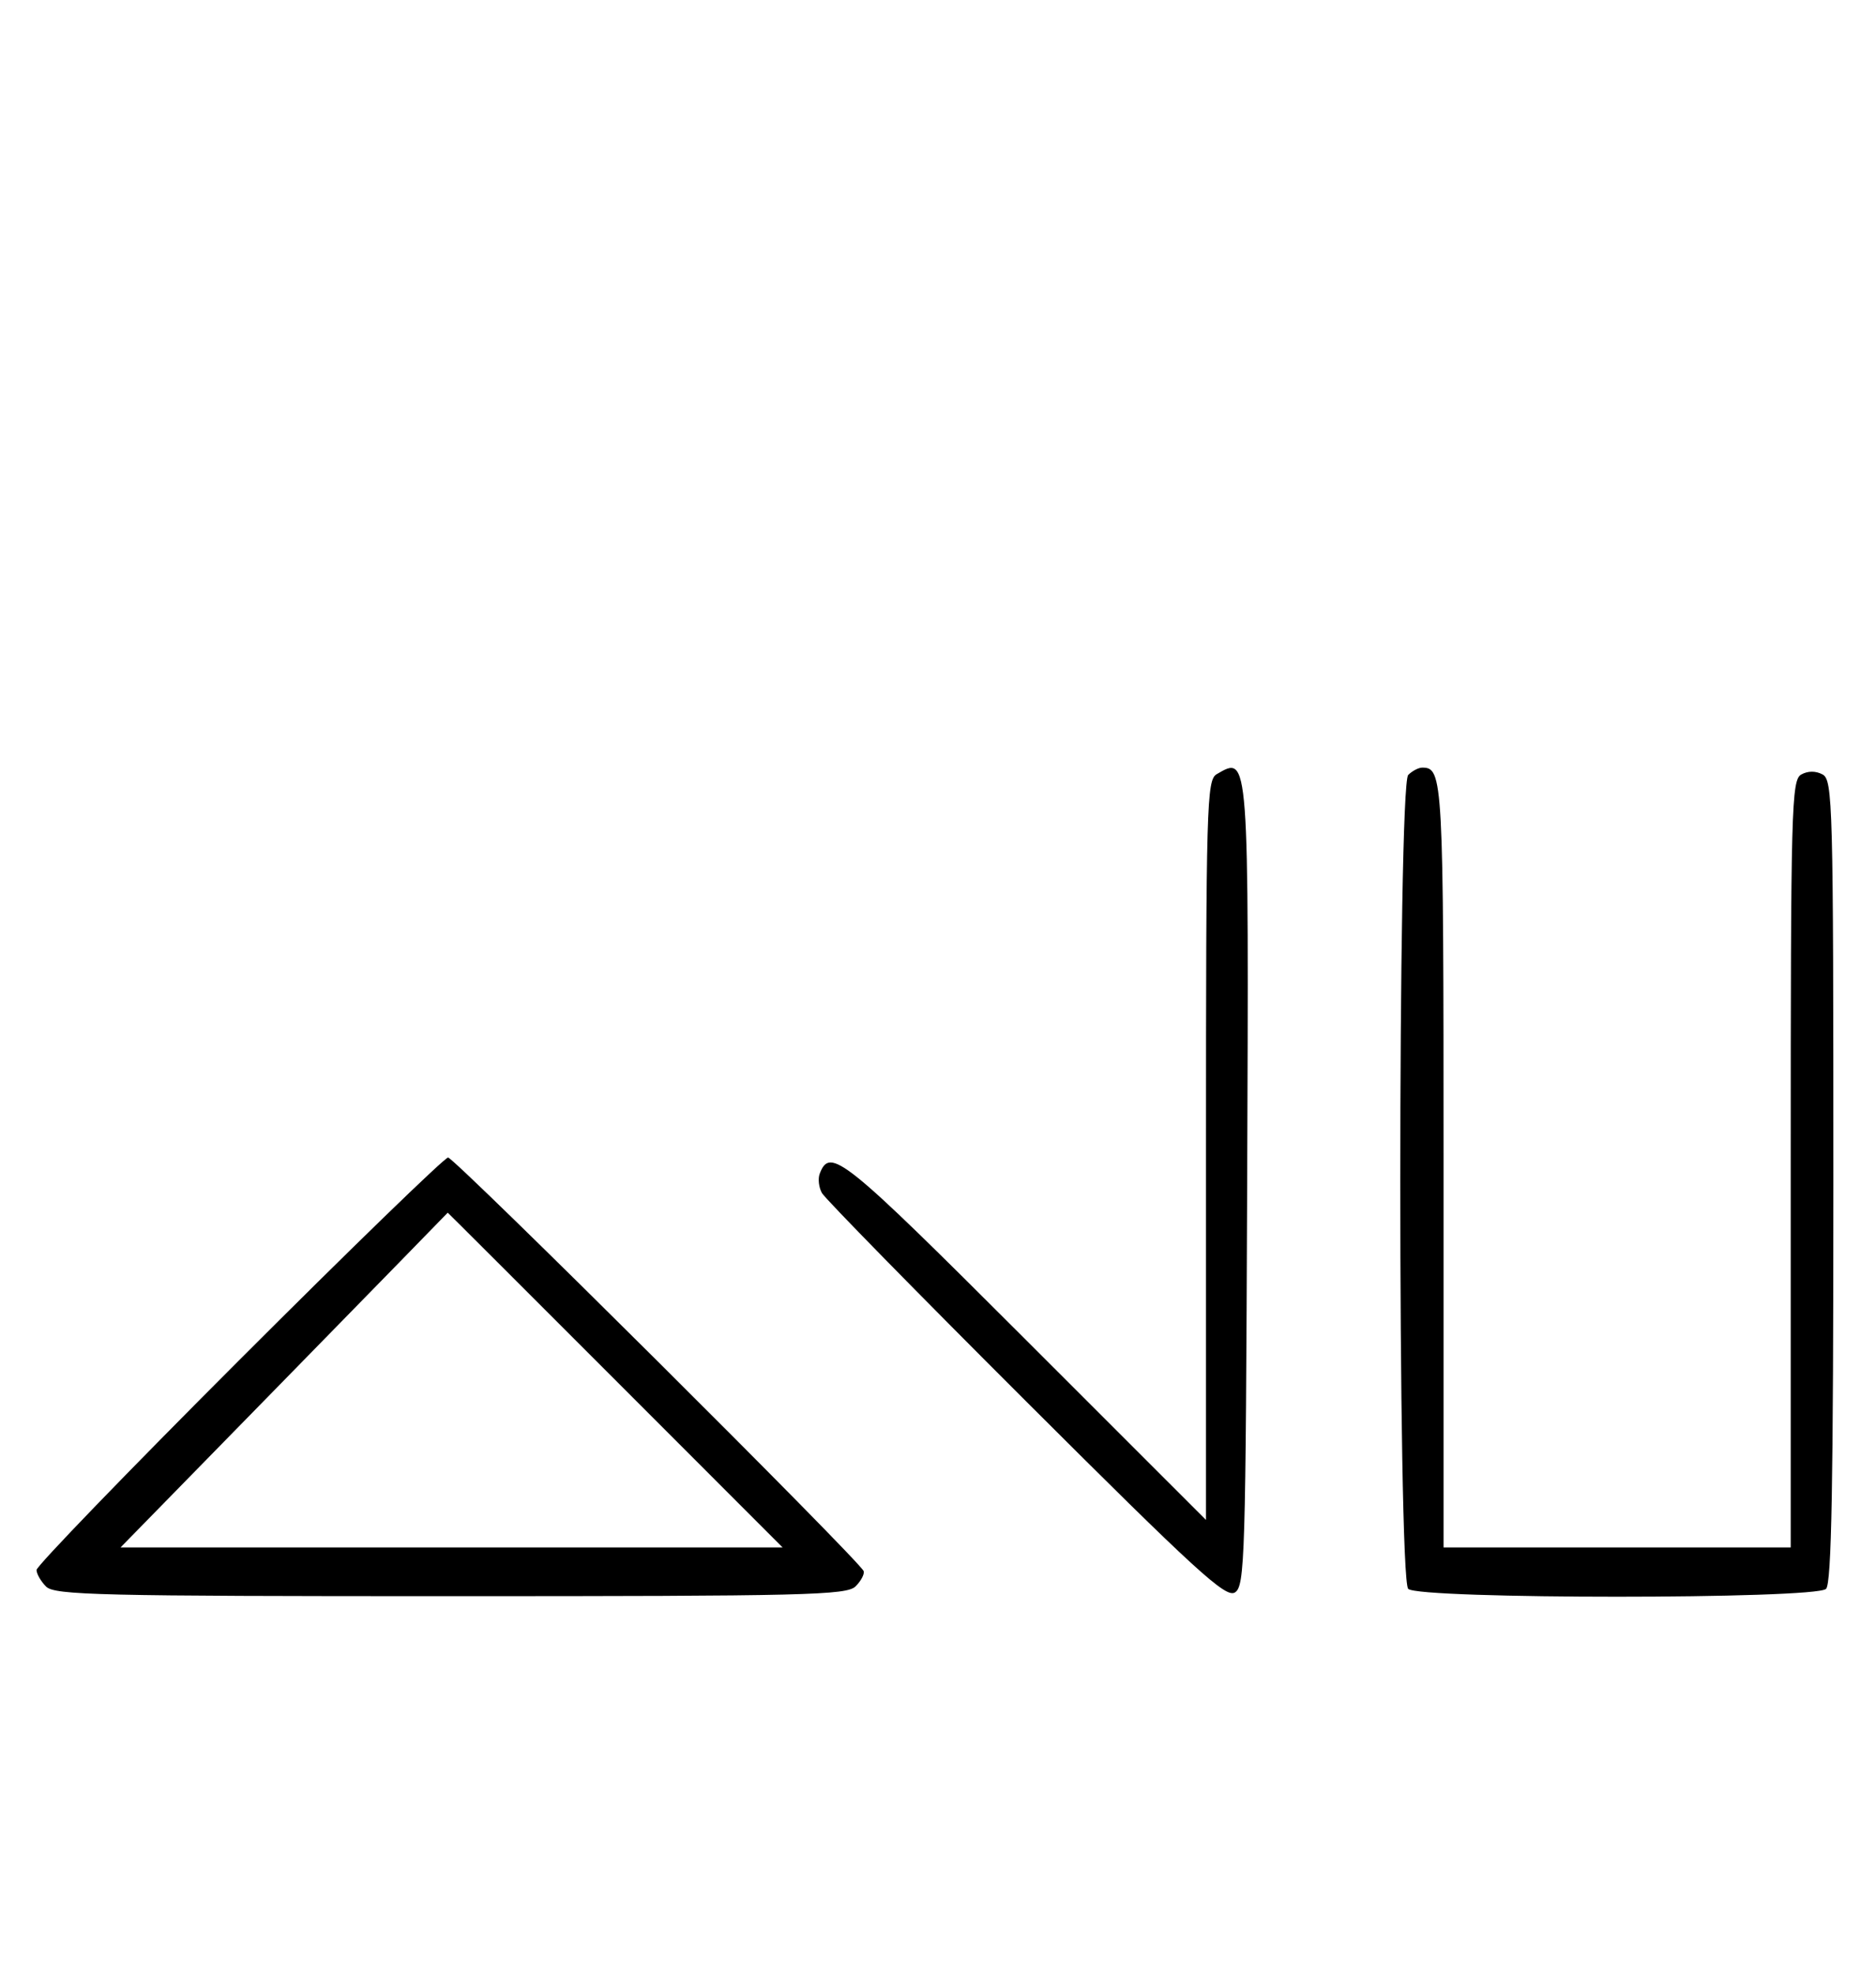 <svg xmlns="http://www.w3.org/2000/svg" width="308" height="324" viewBox="0 0 308 324" version="1.1">
	<path d="M 199.750 127.080 C 198.114 128.033, 198 132.045, 198 188.793 L 198 249.487 168.199 219.699 C 138.380 189.893, 136.286 188.207, 134.581 192.650 C 134.265 193.472, 134.428 194.900, 134.941 195.822 C 135.455 196.745, 150.529 212.123, 168.438 229.995 C 196.483 257.981, 201.244 262.336, 202.750 261.386 C 204.383 260.356, 204.517 255.894, 204.757 194.502 C 205.035 123.361, 205.081 123.975, 199.750 127.080 M 231.200 127.200 C 229.465 128.935, 229.465 259.065, 231.200 260.800 C 232.918 262.518, 298.082 262.518, 299.800 260.800 C 300.709 259.891, 301 243.652, 301 193.835 C 301 131.861, 300.898 128.016, 299.224 127.120 C 298.098 126.517, 296.818 126.522, 295.724 127.134 C 294.120 128.032, 294 132.496, 294 191.050 L 294 254 265.500 254 L 237 254 237 191.200 C 237 127.596, 236.914 126, 233.500 126 C 232.895 126, 231.860 126.540, 231.200 127.200 M 39.267 223.267 C 20.970 241.563, 6 257.056, 6 257.695 C 6 258.334, 6.707 259.564, 7.571 260.429 C 8.968 261.825, 16.372 262, 74 262 C 132.388 262, 139.018 261.839, 140.473 260.384 C 141.362 259.495, 141.957 258.371, 141.795 257.887 C 141.266 256.305, 74.625 190, 73.565 190 C 72.998 190, 57.563 204.970, 39.267 223.267 M 46.645 226.552 L 19.789 254 74.138 254 L 128.486 254 101 226.500 C 85.883 211.375, 73.511 199.023, 73.507 199.052 C 73.503 199.081, 61.415 211.456, 46.645 226.552 " stroke="none" fill="black" fill-rule="evenodd"/>
</svg>